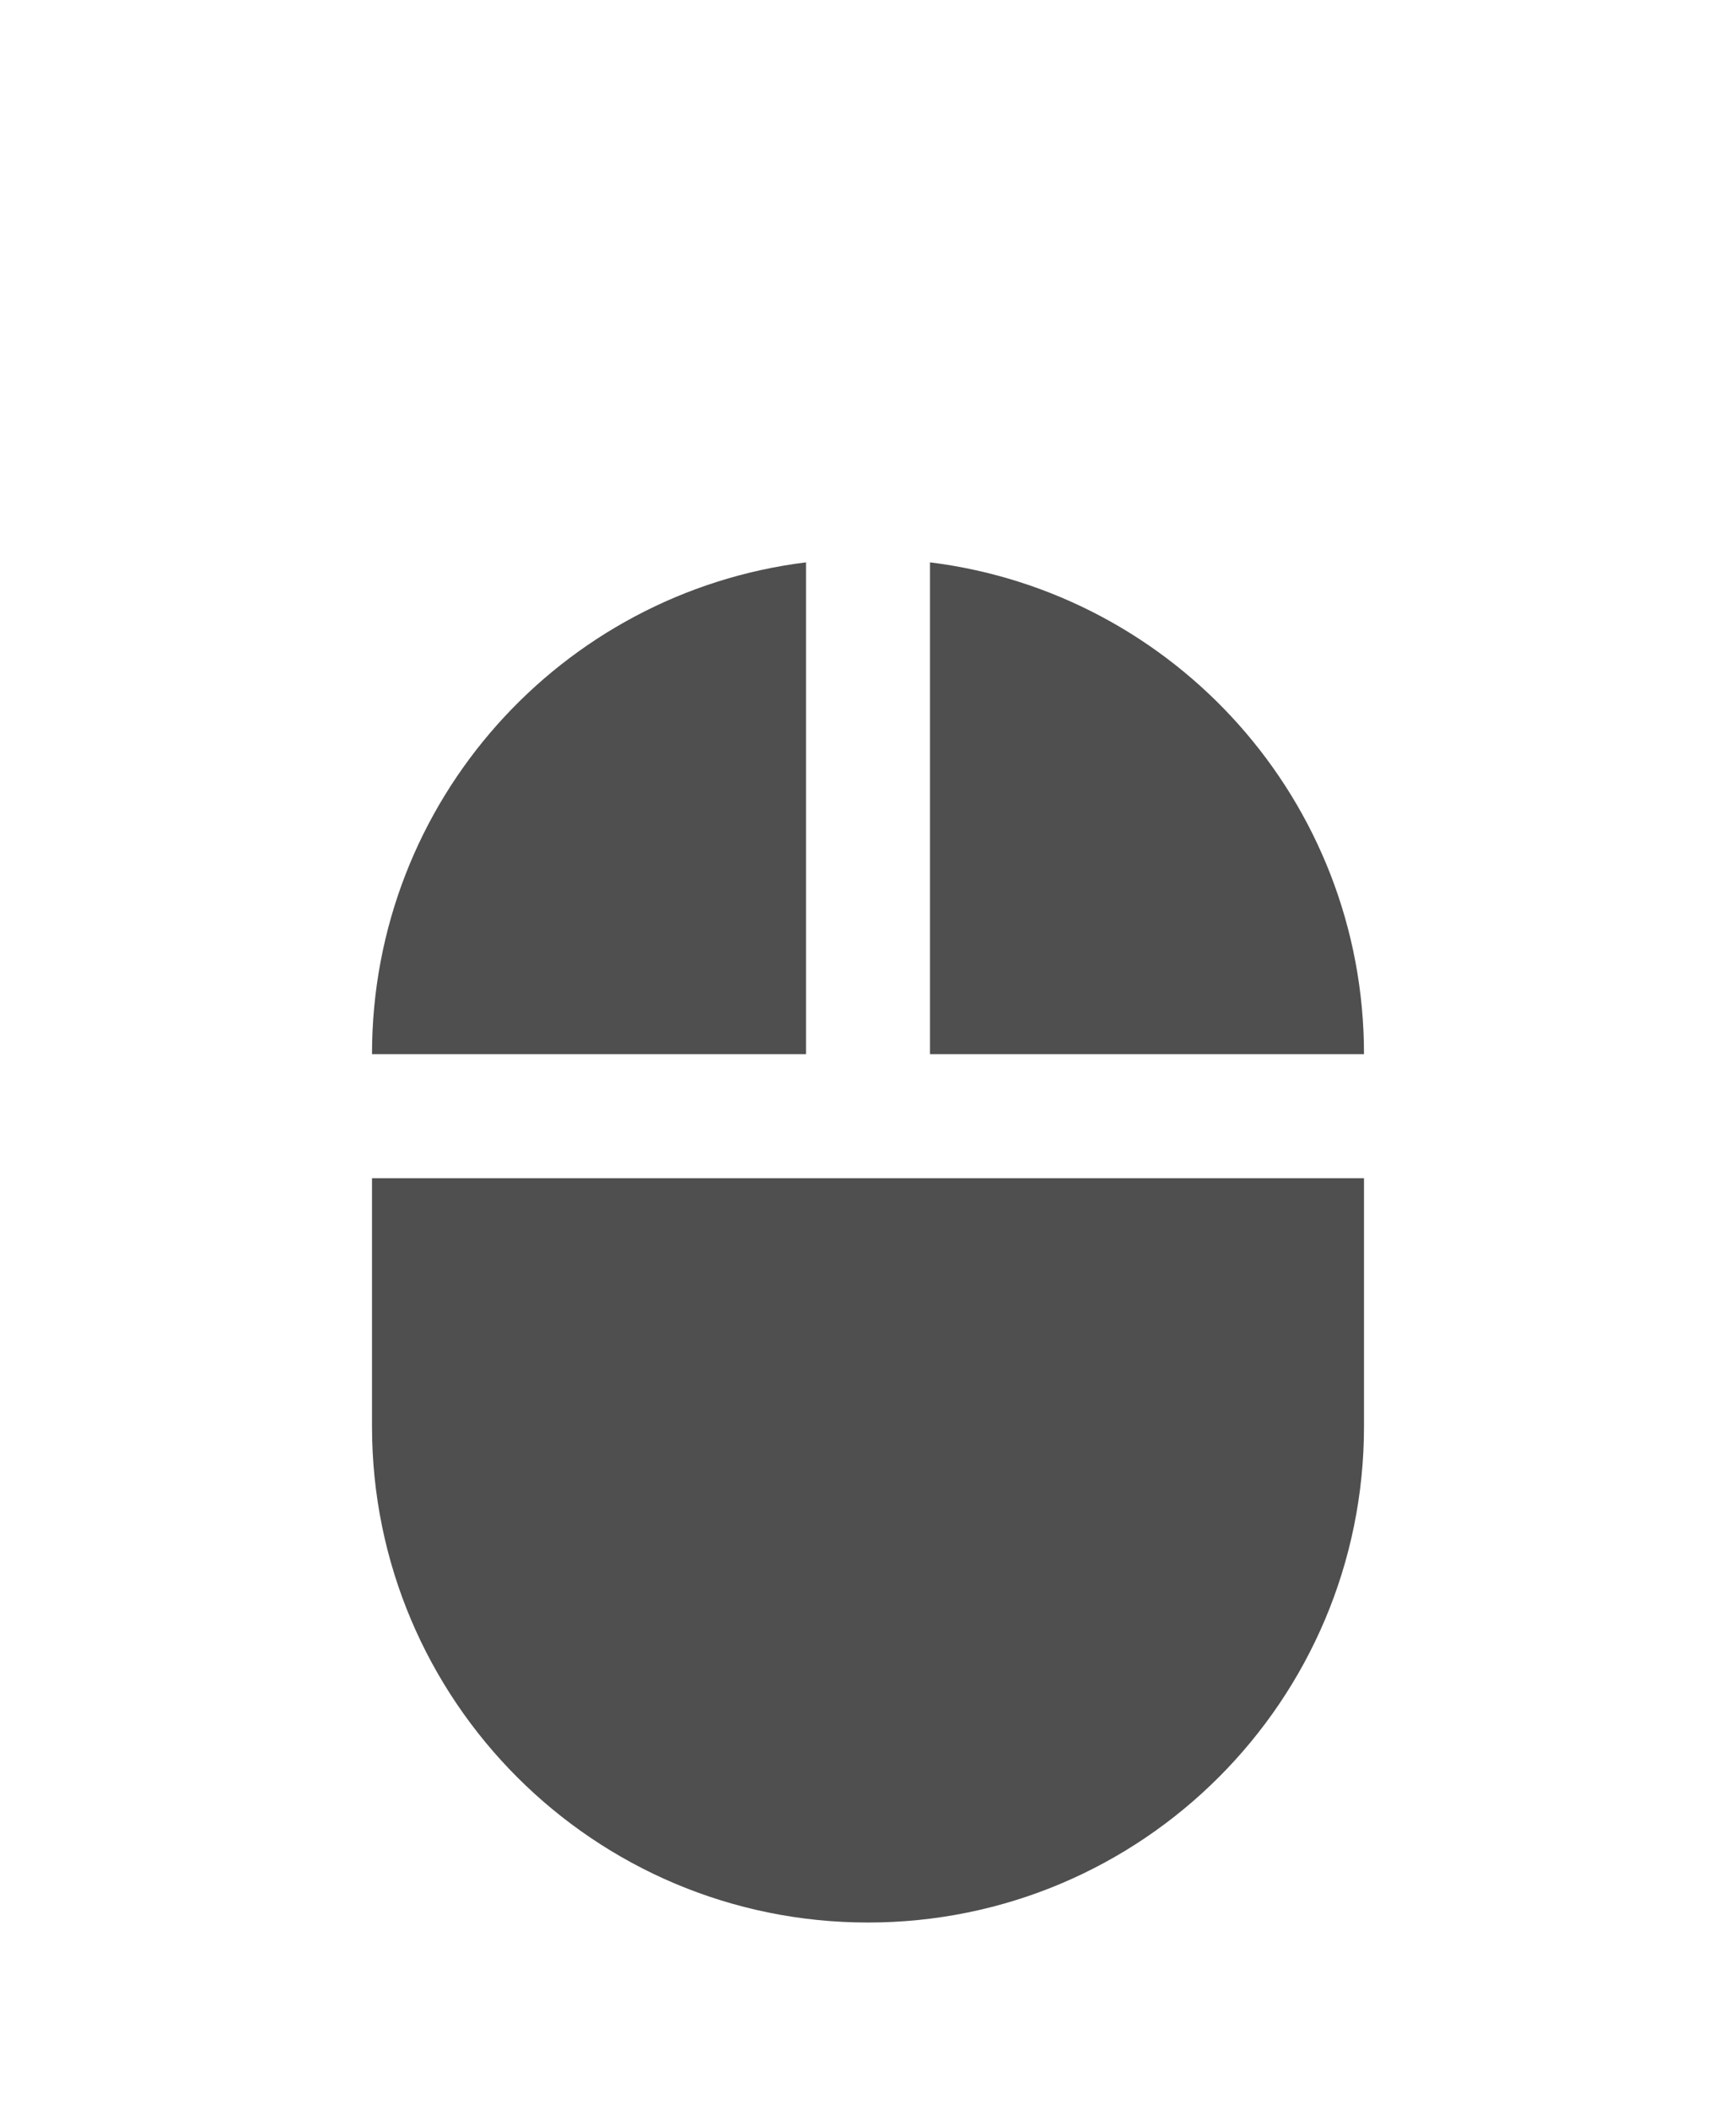 <svg width="42" height="51" viewBox="0 0 42 51" version="1.1" xmlns="http://www.w3.org/2000/svg" xmlns:xlink="http://www.w3.org/1999/xlink">
<title>look around</title>
<desc>Created using Figma</desc>
<g id="Canvas" transform="translate(-48138 -16323)">
<g id="look around">
<g id="Vector" filter="url(#filter0_d)">
<use xlink:href="#path0_fill" transform="translate(48147 16332.6)" fill="#4F4F4F"/>
<mask id="mask0_outline_ins">
<use xlink:href="#path0_fill" fill="white" transform="translate(48147 16332.6)"/>
</mask>
<g mask="url(#mask0_outline_ins)">
<use xlink:href="#path1_stroke_2x" transform="translate(48147 16332.6)" fill="#FFFFFF"/>
</g>
</g>
<g id="Group">
<g id="Vector">
<use xlink:href="#path2_fill" transform="translate(48155 16323)" fill="#FFFFFF"/>
</g>
<g id="Vector">
<use xlink:href="#path2_fill" transform="matrix(6.12323e-17 -1 1 6.12323e-17 48138 16353)" fill="#FFFFFF"/>
</g>
<g id="Vector">
<use xlink:href="#path2_fill" transform="matrix(6.12323e-17 1 -1 6.12323e-17 48180 16345)" fill="#FFFFFF"/>
</g>
<g id="Vector">
<use xlink:href="#path2_fill" transform="matrix(-1 1.22465e-16 -1.22465e-16 -1 48163 16374)" fill="#FFFFFF"/>
</g>
</g>
</g>
</g>
<defs>
<filter id="filter0_d" filterUnits="userSpaceOnUse" x="48143" y="16332" width="32" height="42" color-interpolation-filters="sRGB">
<feFlood flood-opacity="0" result="BackgroundImageFix"/>
<feColorMatrix in="SourceAlpha" type="matrix" values="0 0 0 0 0 0 0 0 0 0 0 0 0 0 0 0 0 0 255 0"/>
<feOffset dx="0" dy="4"/>
<feGaussianBlur stdDeviation="2"/>
<feColorMatrix type="matrix" values="0 0 0 0 0 0 0 0 0 0 0 0 0 0 0 0 0 0 0.25 0"/>
<feBlend mode="normal" in2="BackgroundImageFix" result="effect1_dropShadow"/>
<feBlend mode="normal" in="SourceGraphic" in2="effect1_dropShadow" result="shape"/>
</filter>
<path id="path0_fill" d="M 13.5 7.86781e-08L 13.5 11.895L 24 11.895C 24 5.775 19.425 0.735 13.5 7.86781e-08ZM 0 20.895C 0 27.525 5.37 32.895 12 32.895C 18.63 32.895 24 27.525 24 20.895L 24 14.895L 0 14.895L 0 20.895ZM 10.5 7.86781e-08C 4.575 0.735 0 5.775 0 11.895L 10.5 11.895L 10.5 7.86781e-08Z"/>
<path id="path1_stroke_2x" d="M 13.5 11.895L 12.5 11.895L 12.5 12.895L 13.5 12.895L 13.5 11.895ZM 24 11.895L 24 12.895L 25 12.895L 25 11.895L 24 11.895ZM 24 14.895L 25 14.895L 25 13.895L 24 13.895L 24 14.895ZM 0 14.895L 0 13.895L -1 13.895L -1 14.895L 0 14.895ZM 0 11.895L -1 11.895L -1 12.895L 0 12.895L 0 11.895ZM 10.5 11.895L 10.5 12.895L 11.5 12.895L 11.5 11.895L 10.5 11.895ZM 12.5 7.86781e-08L 12.5 11.895L 14.5 11.895L 14.5 7.86781e-08L 12.5 7.86781e-08ZM 13.5 12.895L 24 12.895L 24 10.895L 13.5 10.895L 13.5 12.895ZM 25 11.895C 25 5.264 20.043 -0.196 13.623 -0.992L 13.377 0.992C 18.808 1.666 23 6.286 23 11.895L 25 11.895ZM -1 20.895C -1 28.077 4.818 33.895 12 33.895L 12 31.895C 5.922 31.895 1 26.973 1 20.895L -1 20.895ZM 12 33.895C 19.182 33.895 25 28.077 25 20.895L 23 20.895C 23 26.973 18.078 31.895 12 31.895L 12 33.895ZM 25 20.895L 25 14.895L 23 14.895L 23 20.895L 25 20.895ZM 24 13.895L 0 13.895L 0 15.895L 24 15.895L 24 13.895ZM -1 14.895L -1 20.895L 1 20.895L 1 14.895L -1 14.895ZM 10.377 -0.992C 3.958 -0.196 -1 5.264 -1 11.895L 1 11.895C 1 6.286 5.192 1.666 10.623 0.992L 10.377 -0.992ZM 0 12.895L 10.5 12.895L 10.5 10.895L 0 10.895L 0 12.895ZM 11.5 11.895L 11.5 7.86781e-08L 9.5 7.86781e-08L 9.5 11.895L 11.5 11.895Z"/>
<path id="path2_fill" d="M 4 0L 0 4L 8 4L 4 0Z"/>
</defs>
</svg>
